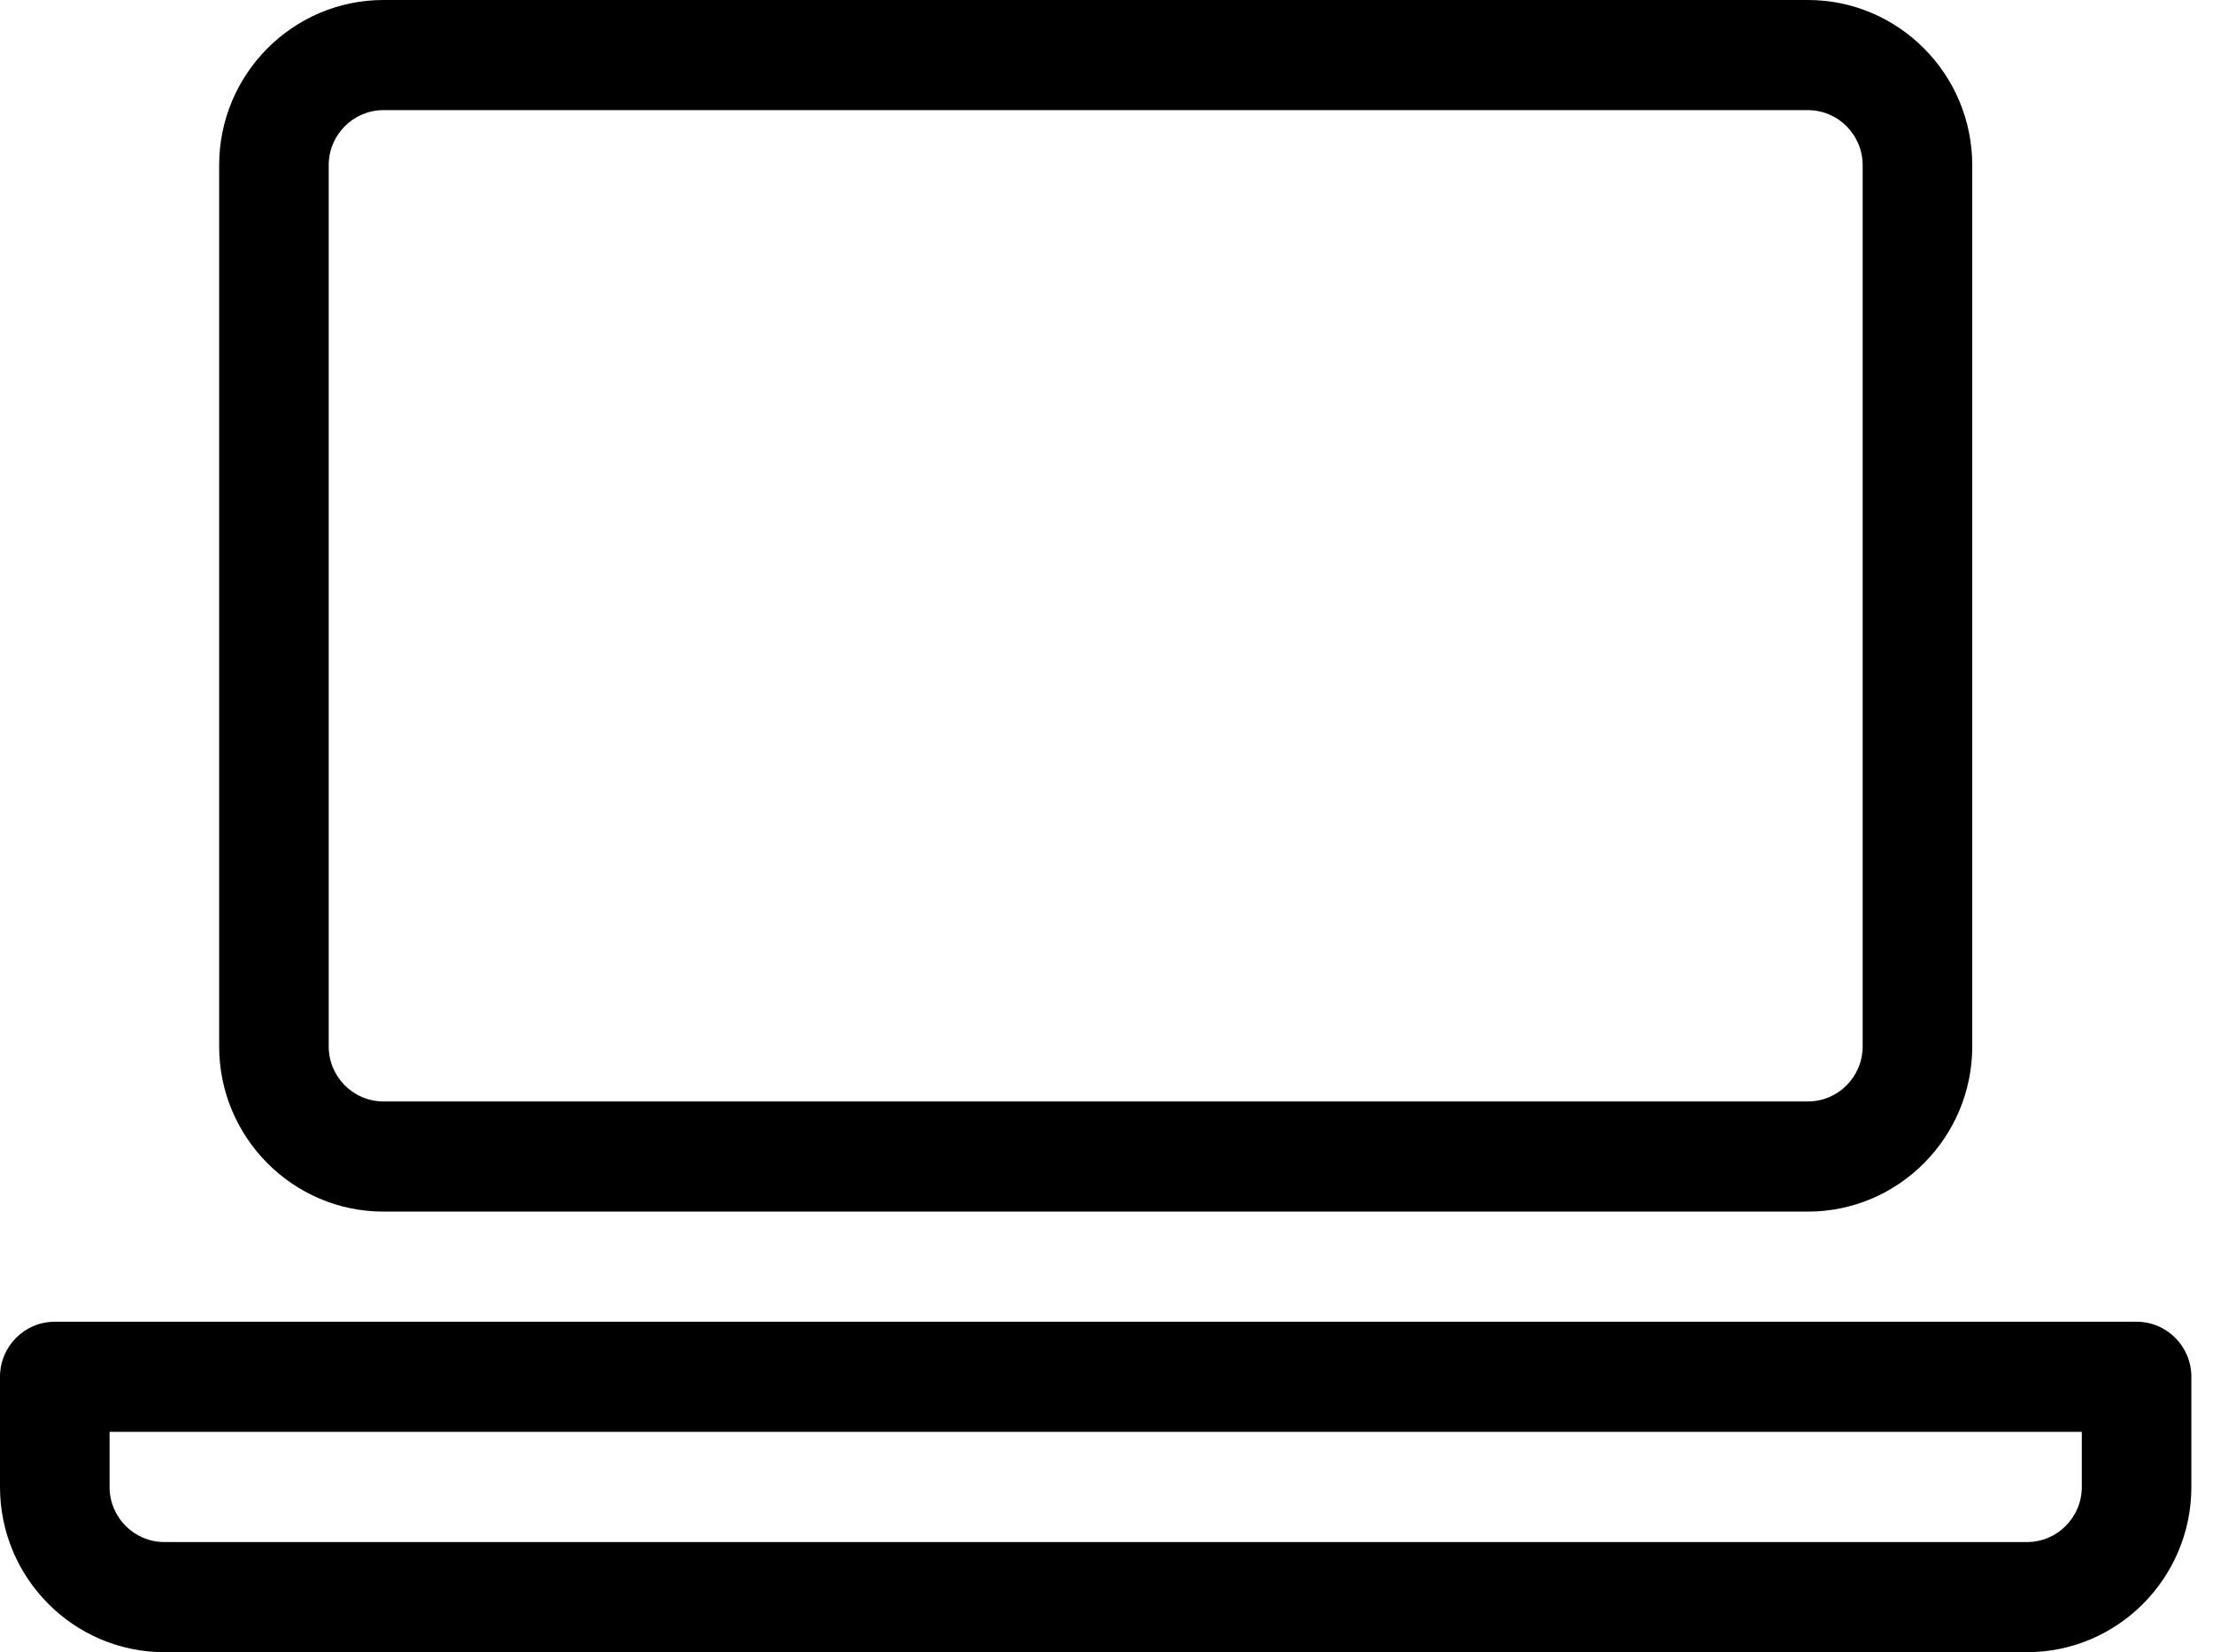 <?xml version="1.0" encoding="UTF-8" standalone="no"?>
<svg width="71px" height="53px" viewBox="0 0 71 53" version="1.1" xmlns="http://www.w3.org/2000/svg" xmlns:xlink="http://www.w3.org/1999/xlink">
    <!-- Generator: Sketch 3.7.2 (28276) - http://www.bohemiancoding.com/sketch -->
    <title>laptop</title>
    <desc>Created with Sketch.</desc>
    <defs></defs>
    <g id="SVG-Icons" stroke="none" stroke-width="1" fill="none" fill-rule="evenodd">
        <g id="laptop" fill="#000000">
            <g id="Group">
                <g>
                    <path d="M12.304,38.867 L58.003,38.867 C60.91,38.867 63.276,36.489 63.276,33.567 L63.276,5.3 C63.276,2.378 60.91,0 58.003,0 L12.304,0 C9.396,0 7.031,2.378 7.031,5.3 L7.031,33.567 C7.031,36.489 9.396,38.867 12.304,38.867 L12.304,38.867 Z M10.546,5.3 C10.546,4.325 11.333,3.533 12.304,3.533 L58.003,3.533 C58.973,3.533 59.76,4.325 59.76,5.3 L59.76,33.567 C59.76,34.542 58.973,35.333 58.003,35.333 L12.304,35.333 C11.333,35.333 10.546,34.542 10.546,33.567 L10.546,5.3 L10.546,5.3 Z" id="Shape"></path>
                    <path d="M68.548,42.4 L1.758,42.4 C0.787,42.4 0,43.191 0,44.167 L0,47.7 C0,50.622 2.366,53 5.273,53 L65.033,53 C67.94,53 70.306,50.622 70.306,47.7 L70.306,44.167 C70.306,43.191 69.519,42.4 68.548,42.4 L68.548,42.4 Z M65.033,49.467 L5.273,49.467 C4.303,49.467 3.515,48.675 3.515,47.7 L3.515,45.933 L66.791,45.933 L66.791,47.7 C66.791,48.675 66.003,49.467 65.033,49.467 L65.033,49.467 Z" id="Shape"></path>
                </g>
            </g>
        </g>
    </g>
</svg>